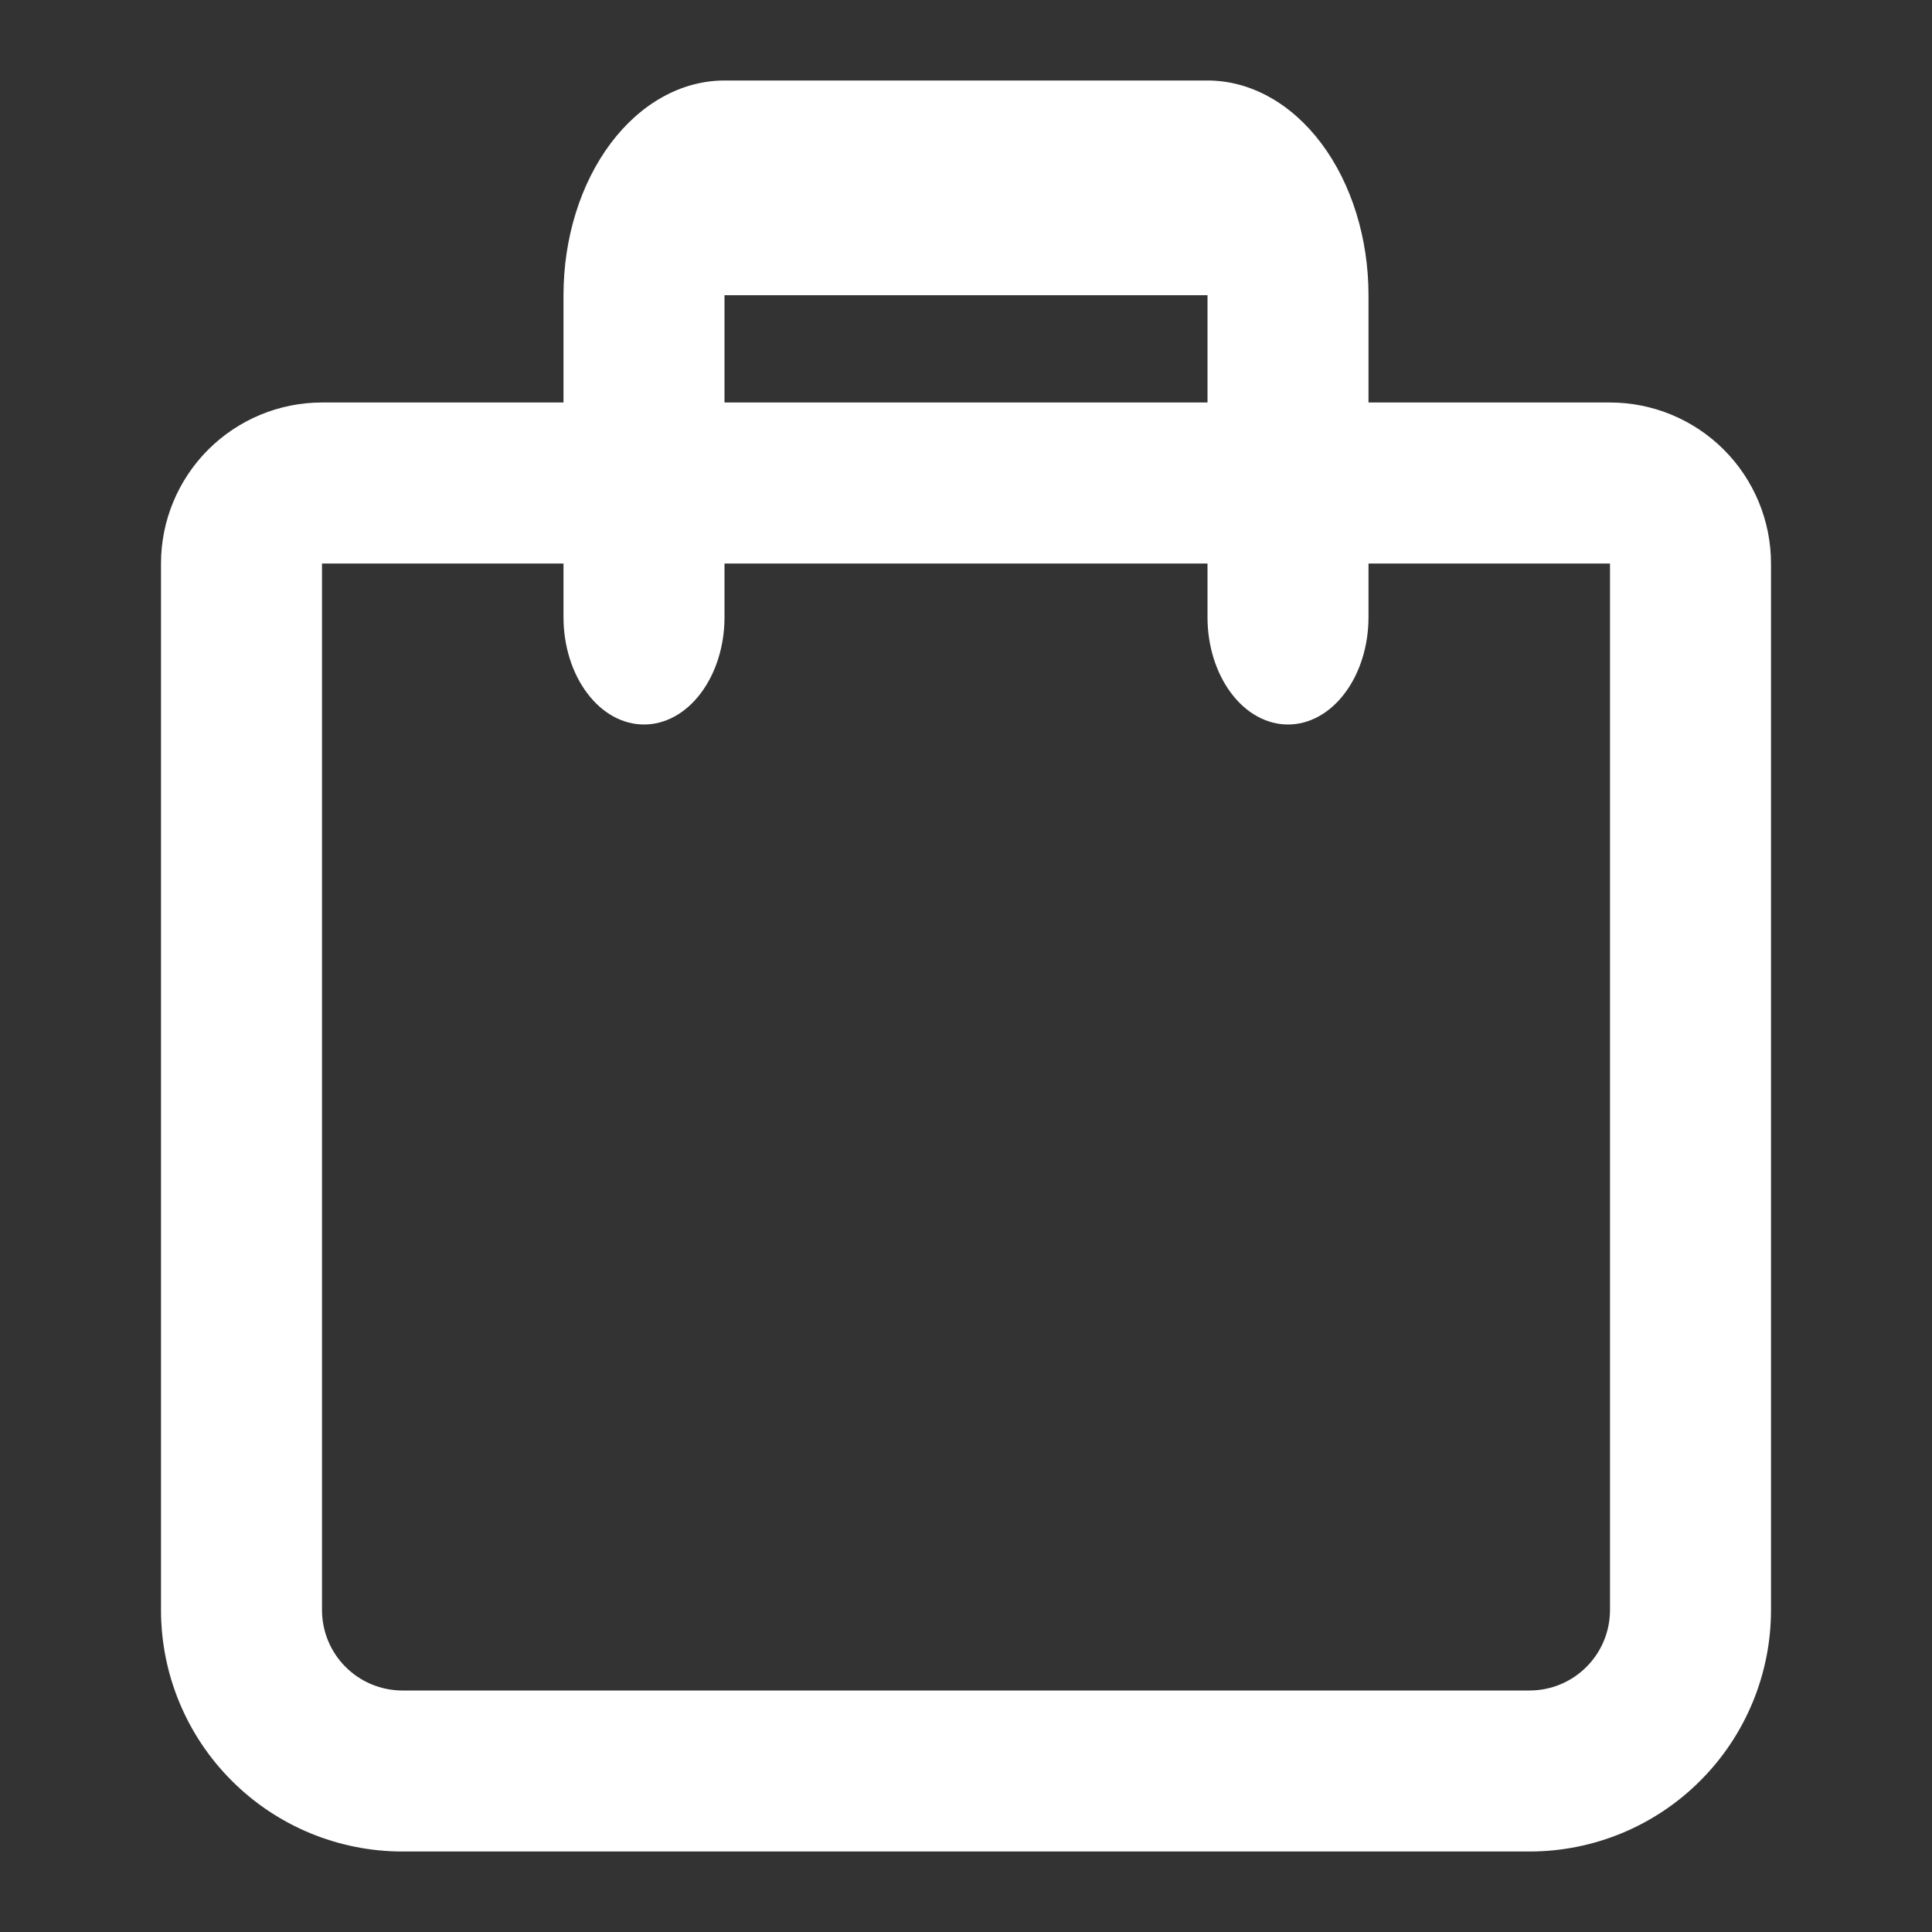 <svg width="24" height="24" viewBox="0 0 24 24" fill="none" xmlns="http://www.w3.org/2000/svg">
<rect x="0" y="0" width="24" height="24" fill="#333333" stroke="none"/>
<path d="M16 9C15.735 9 15.48 8.86 15.293 8.609C15.105 8.359 15 8.02 15 7.667V3.667H9V7.667C9 8.02 8.895 8.359 8.707 8.609C8.52 8.86 8.265 9 8 9C7.735 9 7.48 8.86 7.293 8.609C7.105 8.359 7 8.02 7 7.667V3.667C7 2.959 7.211 2.281 7.586 1.781C7.961 1.281 8.47 1 9 1H15C15.53 1 16.039 1.281 16.414 1.781C16.789 2.281 17 2.959 17 3.667V7.667C17 8.02 16.895 8.359 16.707 8.609C16.52 8.86 16.265 9 16 9Z" fill="#fff"/>
<path d="M20 5H4C3.47 5 2.961 5.211 2.586 5.586C2.211 5.961 2 6.47 2 7V20C2 20.796 2.316 21.559 2.879 22.121C3.441 22.684 4.204 23 5 23H19C19.796 23 20.559 22.684 21.121 22.121C21.684 21.559 22 20.796 22 20V7C22 6.47 21.789 5.961 21.414 5.586C21.039 5.211 20.53 5 20 5ZM20 20C20 20.265 19.895 20.52 19.707 20.707C19.52 20.895 19.265 21 19 21H5C4.735 21 4.48 20.895 4.293 20.707C4.105 20.52 4 20.265 4 20V7H20V20Z" fill="#fff"/>
</svg>
